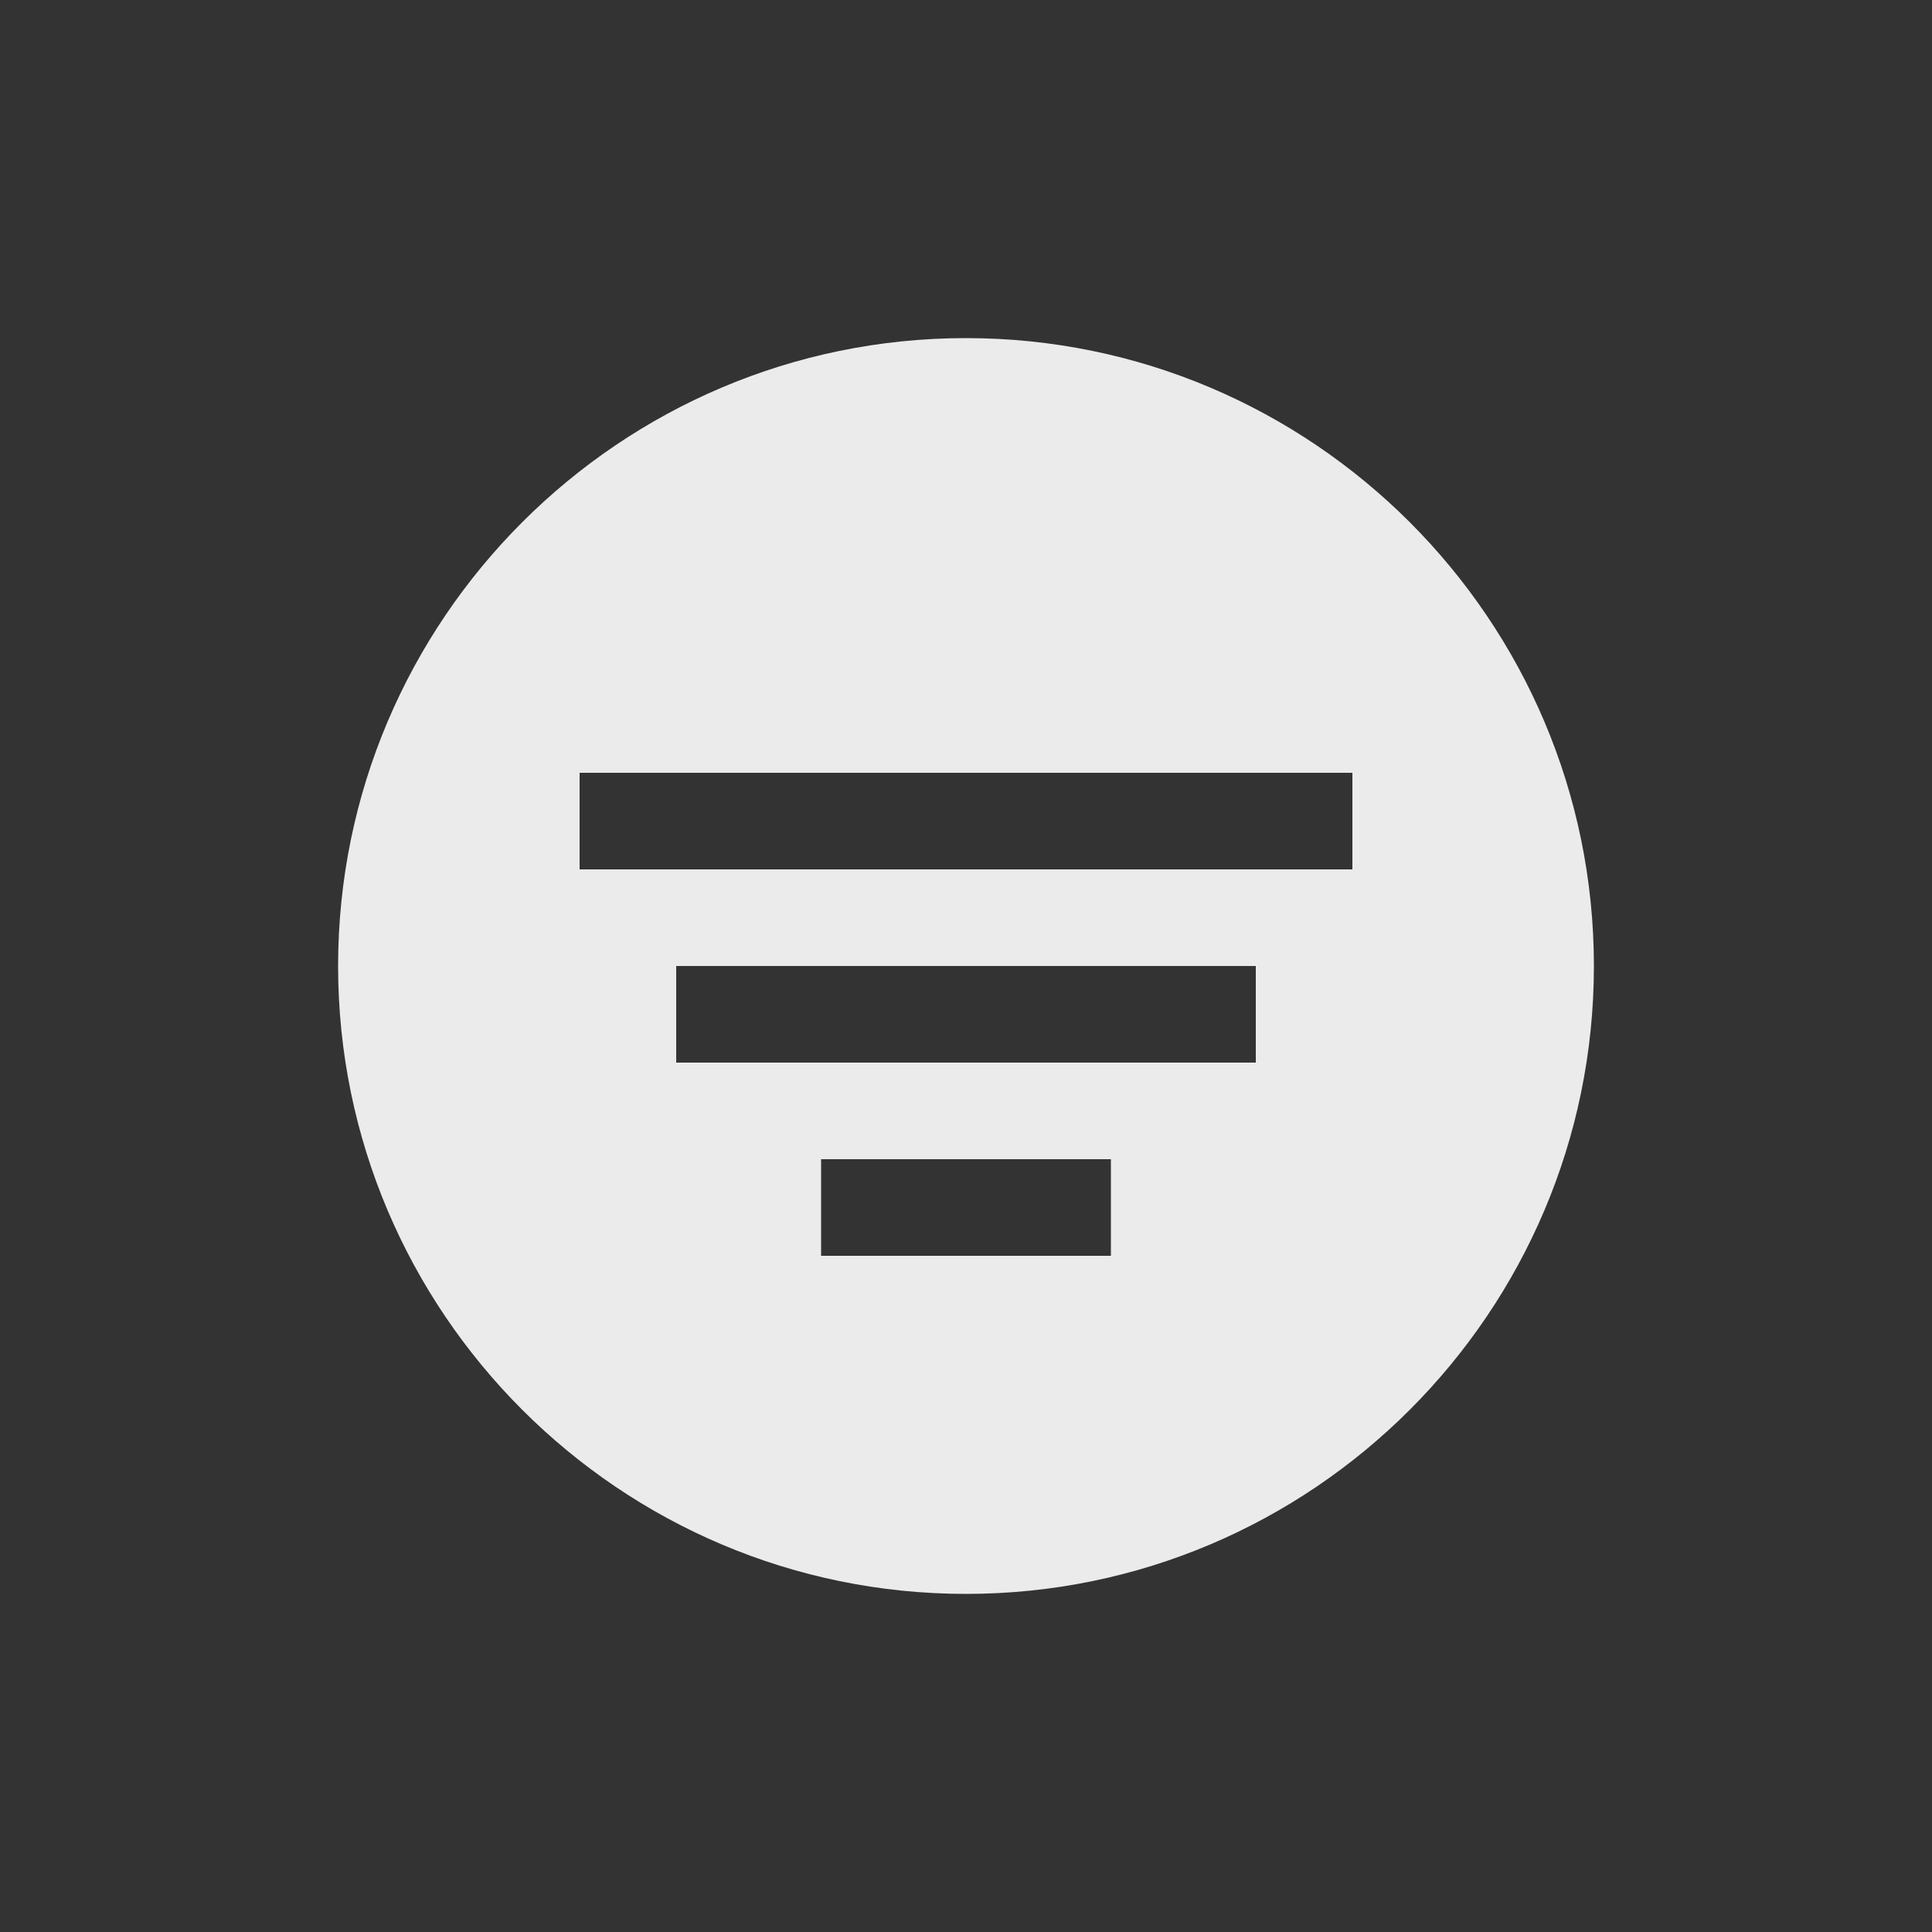<!-- Generated by IcoMoon.io -->
<svg version="1.1" xmlns="http://www.w3.org/2000/svg" width="40" height="40" viewBox="0 0 40 40">
<rect x="0" y="0" width="40" height="40" fill="#333333" stroke="none"/>
<title>io-filter-circle-sharp</title>
<path fill="#ebebeb" d="M20 7c-7.168 0-13 5.832-13 13s5.832 13 13 13 13-5.832 13-13-5.832-13-13-13zM23 26h-6v-2h6zM26 22h-12v-2h12zM28 18h-16v-2h16z"></path>
</svg>
